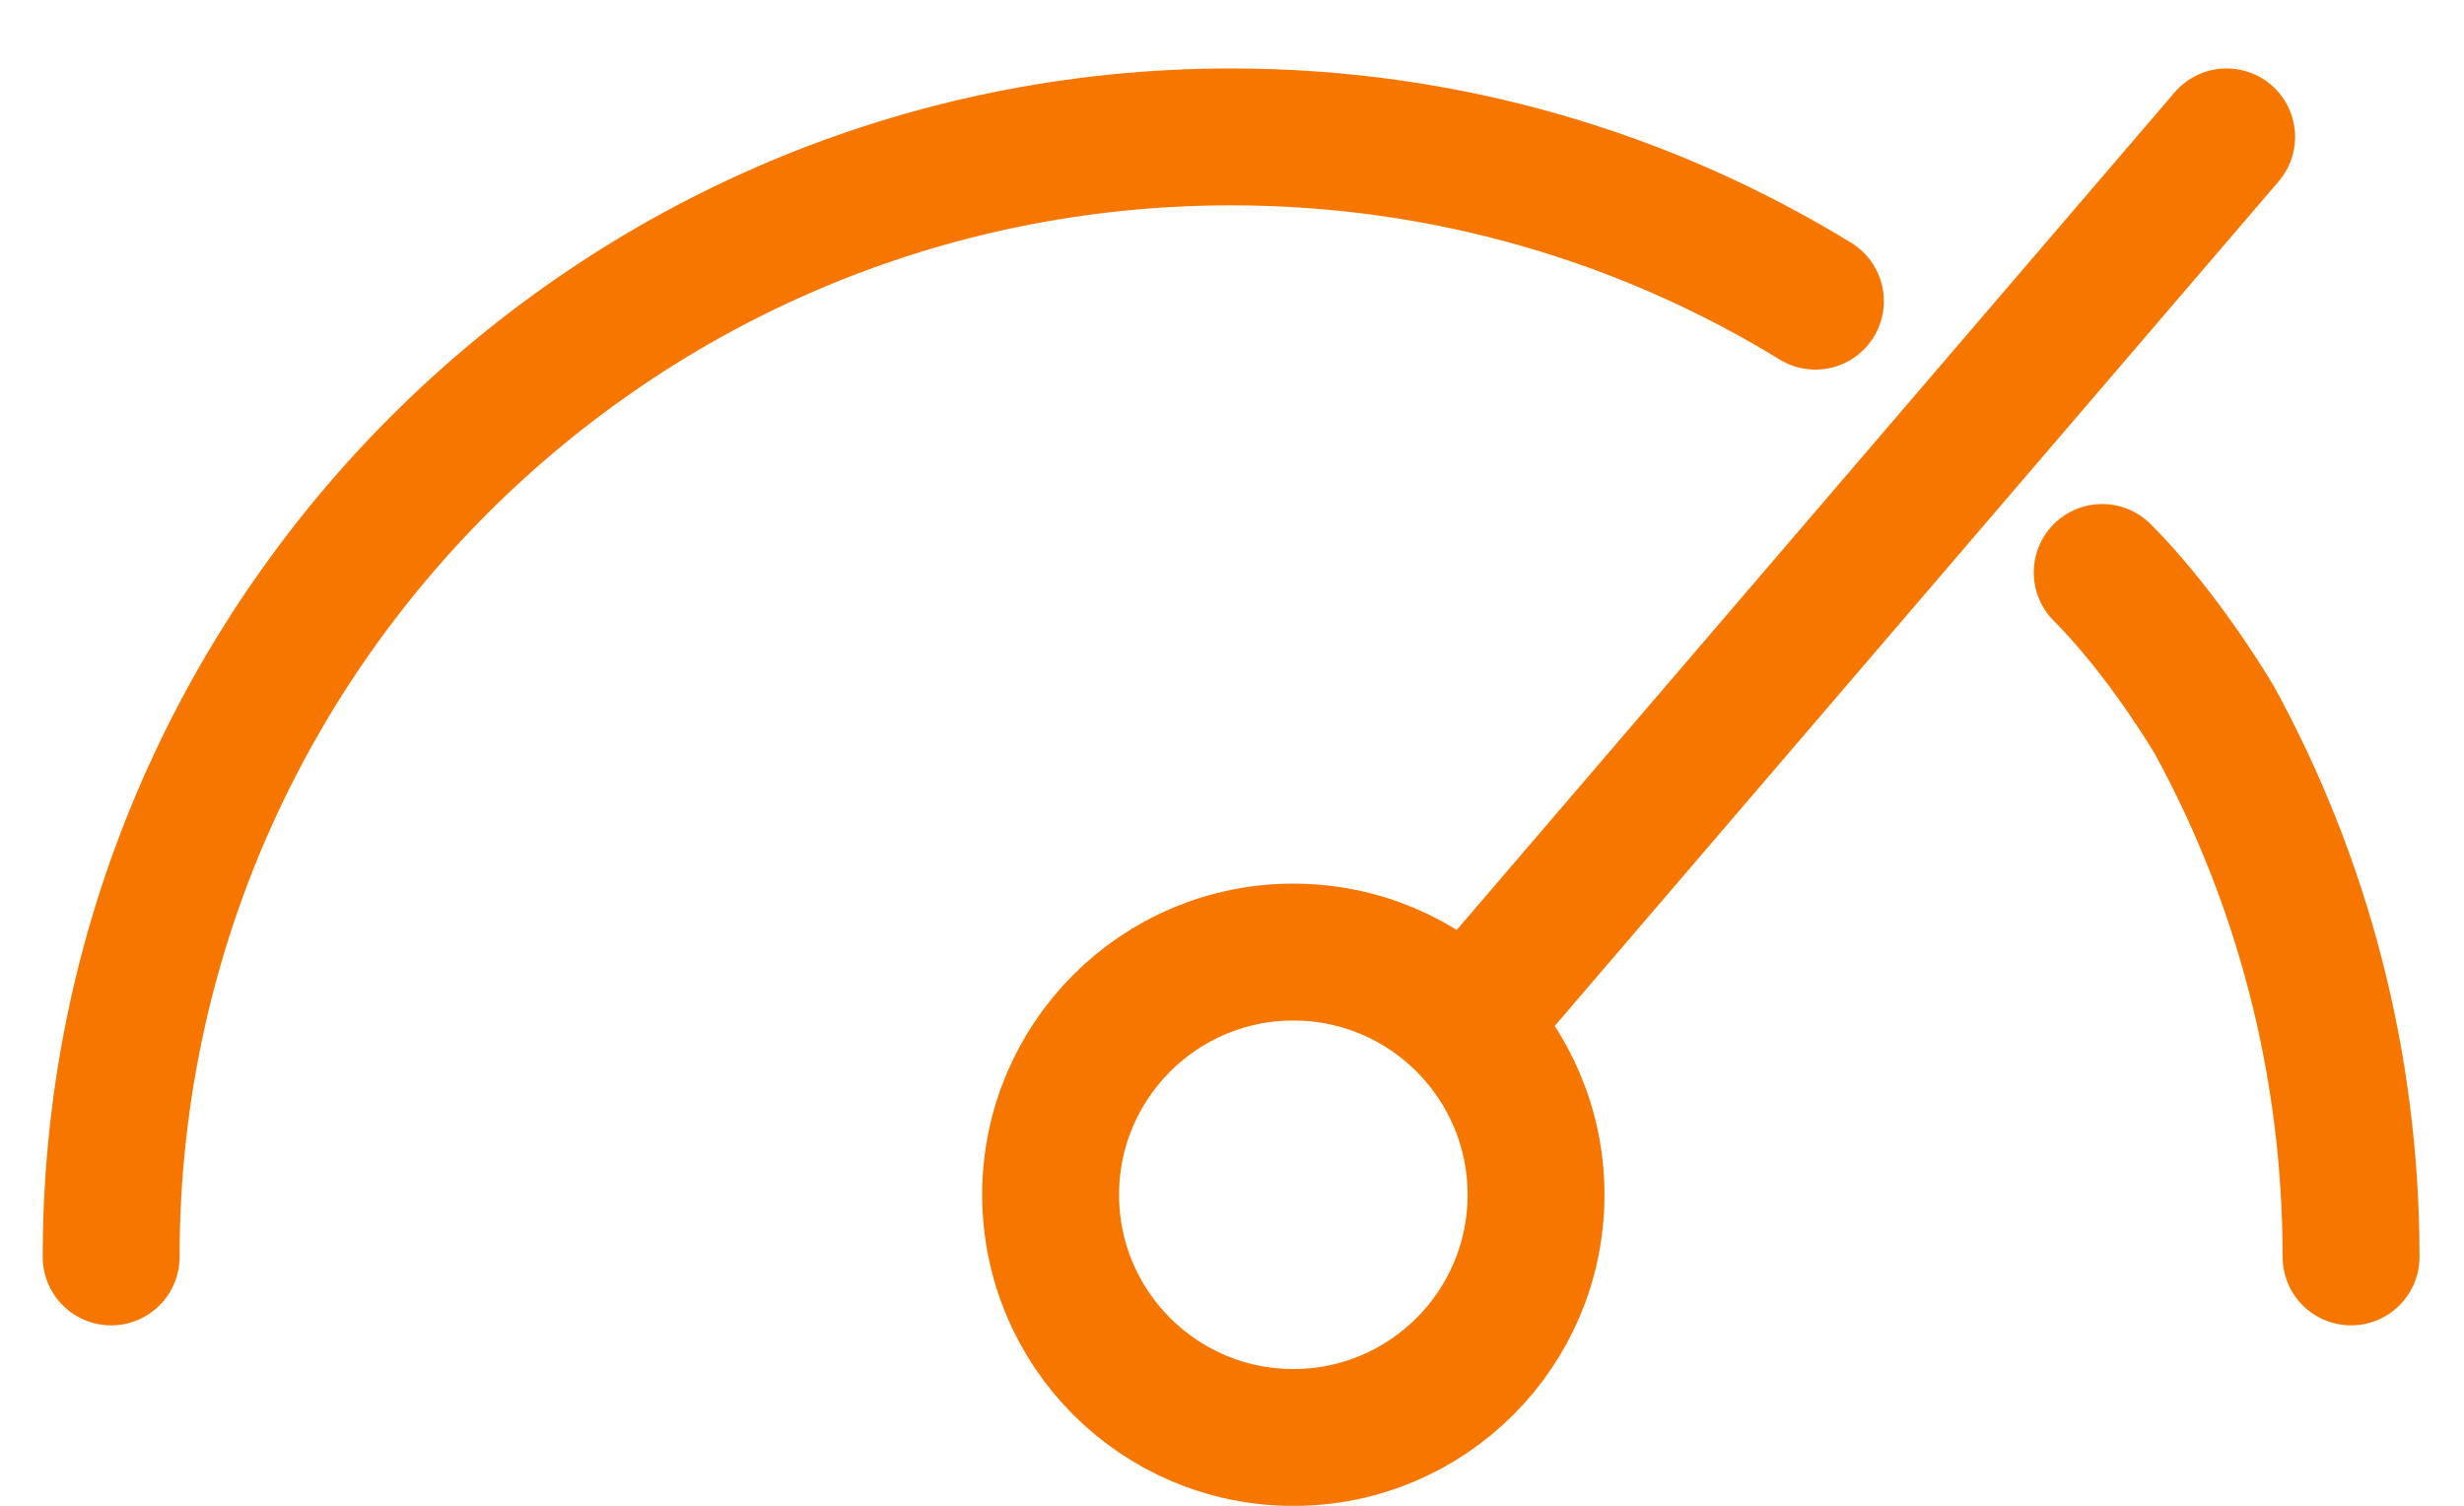 <svg width="18" height="11" viewBox="0 0 18 11" fill="none" xmlns="http://www.w3.org/2000/svg">
<path d="M17.175 9.182C17.175 7.764 16.815 6.431 16.181 5.268C16.058 5.058 15.721 4.545 15.357 4.182M0.812 9.182C0.812 4.663 4.475 1 8.994 1C10.558 1 12.02 1.439 13.262 2.2" stroke="#F77600" stroke-linecap="round"/>
<circle cx="9.448" cy="8.728" r="1.773" stroke="#F77600"/>
<path d="M10.812 7.363L16.266 1" stroke="#F77600" stroke-linecap="round"/>
</svg>
